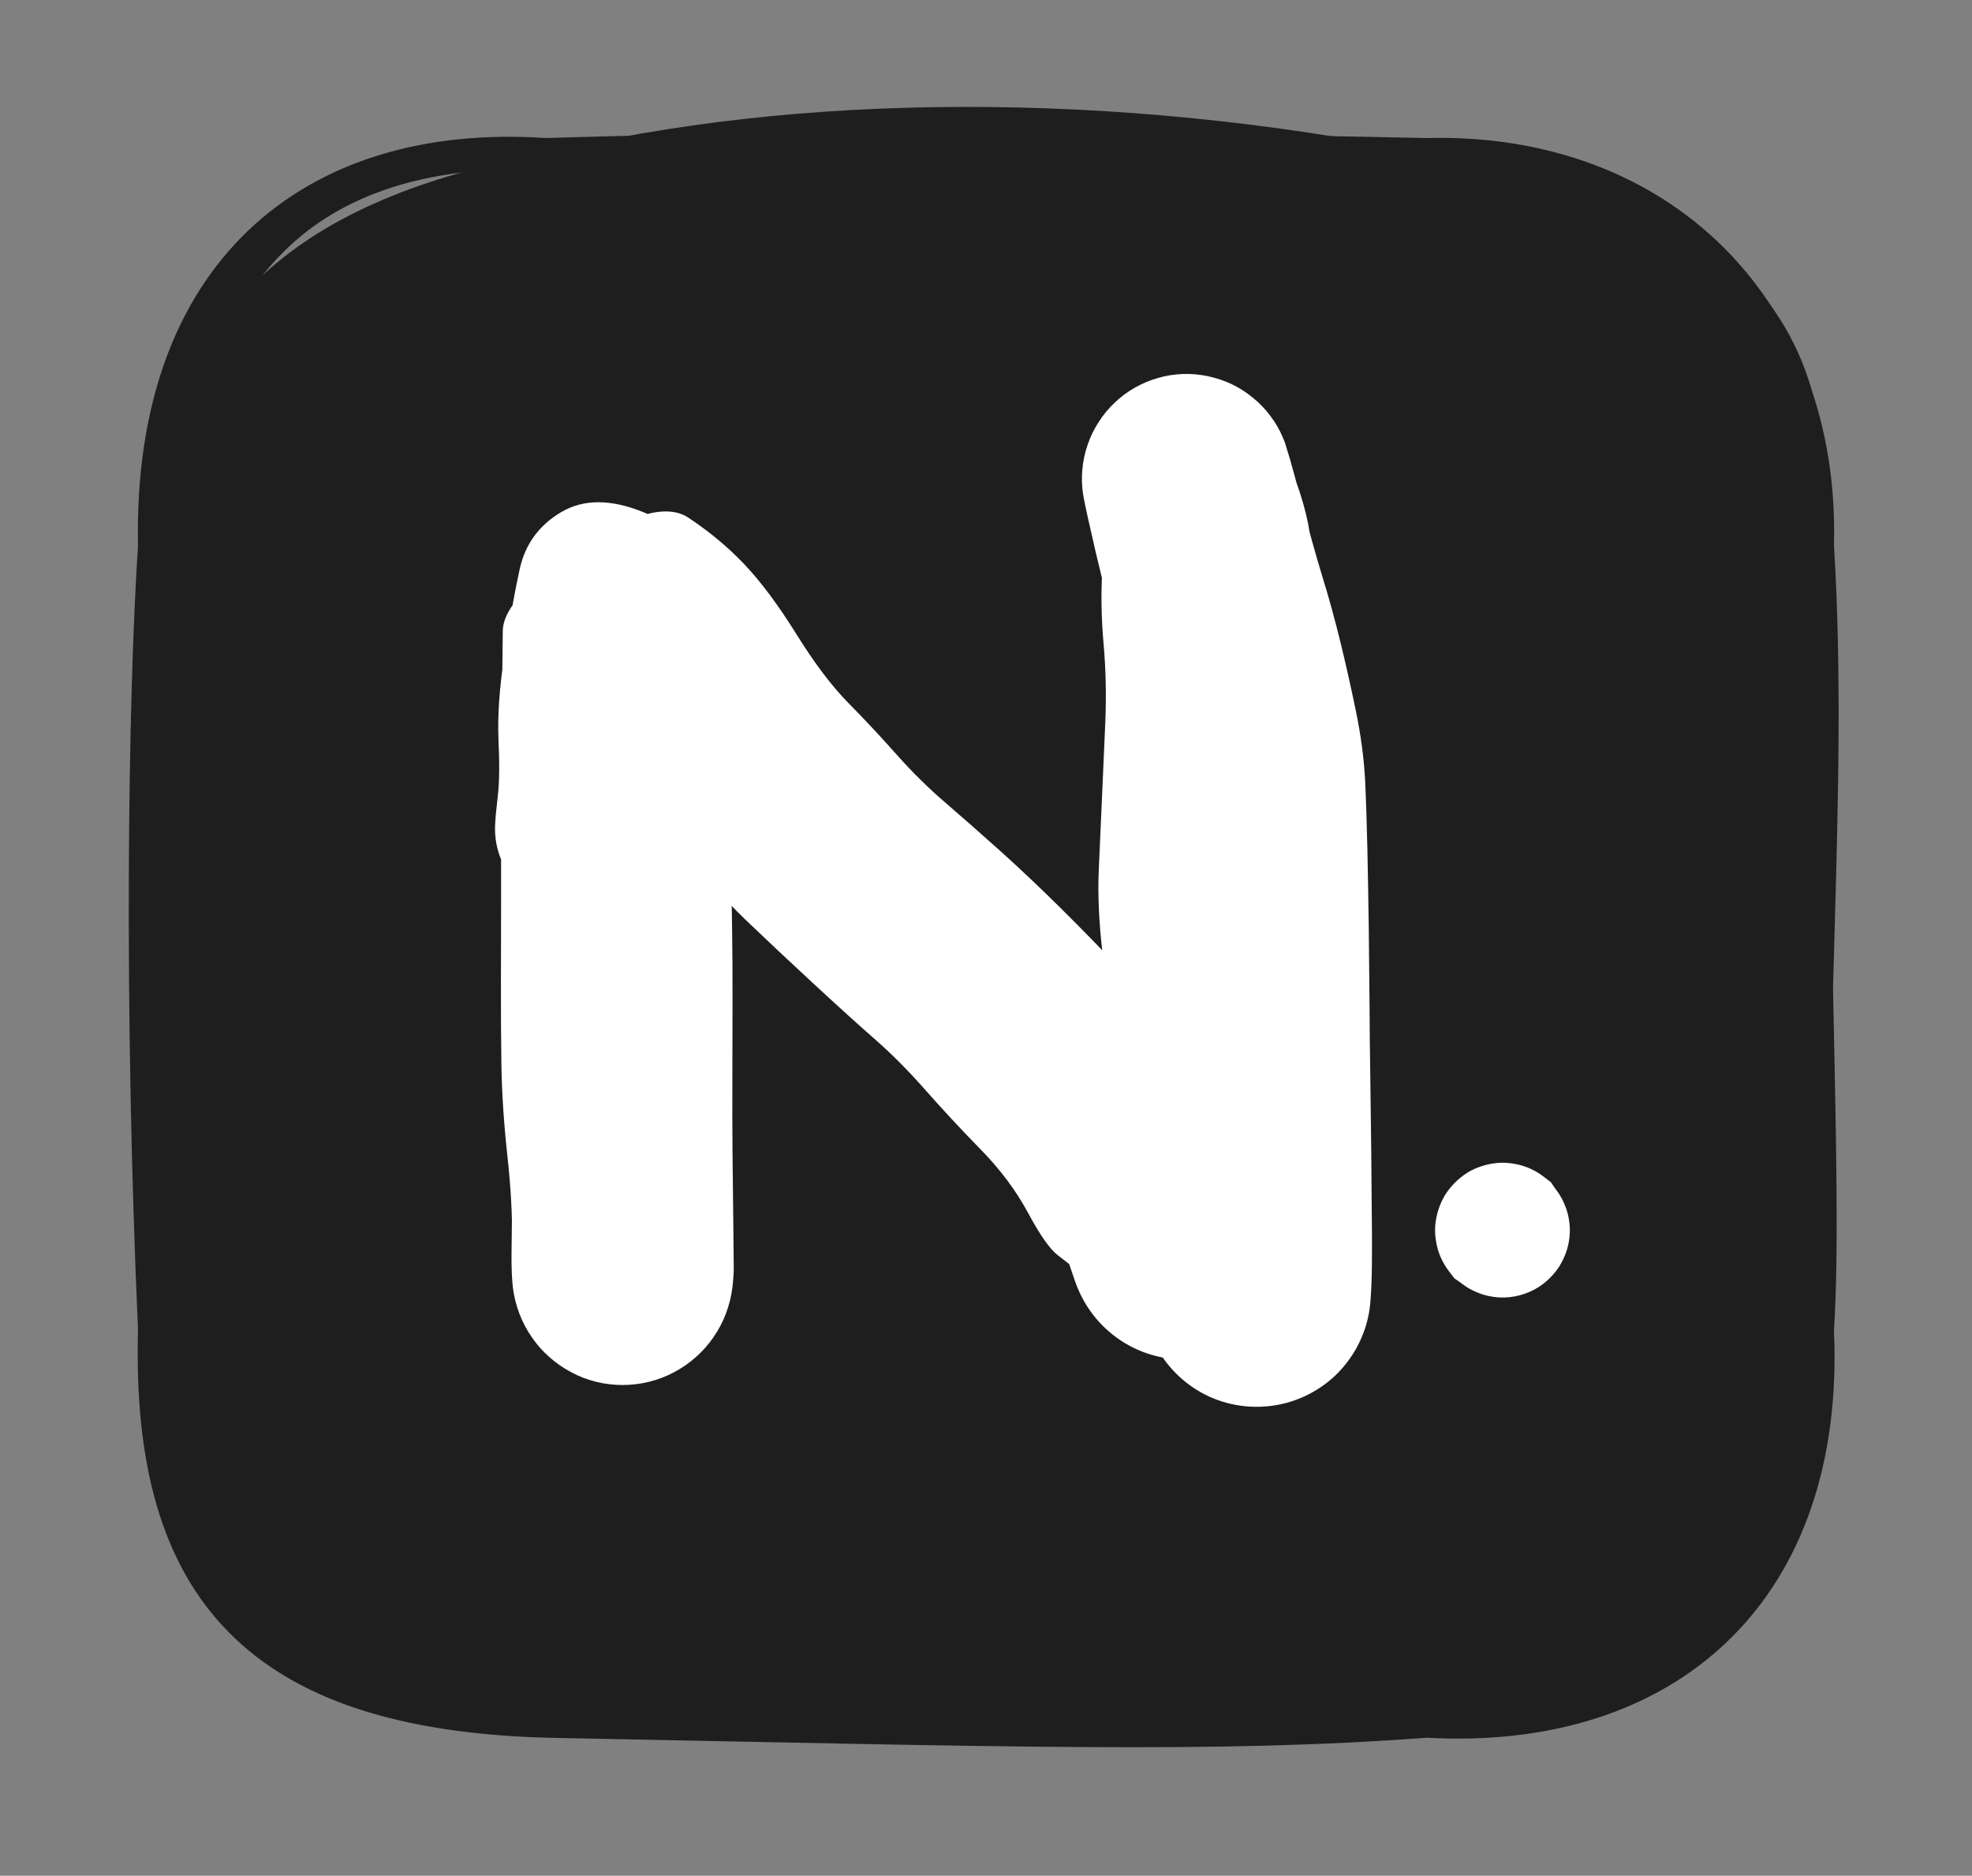 <?xml version="1.0" standalone="no"?>
<!DOCTYPE svg PUBLIC "-//W3C//DTD SVG 1.1//EN" "http://www.w3.org/Graphics/SVG/1.1/DTD/svg11.dtd">
<svg version="1.1" xmlns="http://www.w3.org/2000/svg" viewBox="0 0 128.582 122.292" width="385.747" height="366.876"><rect x="0" y="0" width="128.582" height="122.292" fill="#808080" stroke="none"/><!-- svg-source:excalidraw --><defs><style class="style-fonts">
      </style></defs><g stroke-linecap="round" transform="translate(10 10) rotate(0 54.291 51.146)"><path d="M25.57 0 C41.81 -3.94, 62.51 -4.14, 83.01 0 C97.26 0.94, 111.25 7.68, 108.58 25.57 C110.95 38.49, 106.91 53.06, 108.58 76.72 C106.95 93.82, 103.17 102.37, 83.01 102.29 C65.41 102.77, 54.07 104, 25.57 102.29 C7.36 99.69, 1.76 92.93, 0 76.72 C-1.74 60.12, -2.33 36.95, 0 25.57 C0.39 9.1, 11.11 2.63, 25.57 0" stroke="none" stroke-width="0" fill="#1e1e1e"></path><path d="M25.57 0 C46.17 0.88, 70.66 2.03, 83.01 0 M25.57 0 C43.07 -0.54, 62.07 -0.45, 83.01 0 M83.01 0 C98.46 0.98, 107.9 9.34, 108.58 25.57 M83.01 0 C98.42 -0.42, 109.02 10.29, 108.58 25.57 M108.58 25.57 C109.6 41.84, 107.66 59.87, 108.58 76.72 M108.58 25.57 C107.8 46.52, 109.24 66.53, 108.58 76.72 M108.58 76.72 C109.36 93.72, 98.82 103.2, 83.01 102.29 M108.58 76.72 C108.85 93.73, 99.71 100.35, 83.01 102.29 M83.01 102.29 C68.73 101.55, 56.47 101.43, 25.57 102.29 M83.01 102.29 C69.34 103.32, 56.05 102.89, 25.57 102.29 M25.57 102.29 C6.93 101.73, -0.48 93.8, 0 76.72 M25.57 102.29 C9.75 101.36, -0.53 93.16, 0 76.72 M0 76.72 C-0.93 55.75, -0.67 35.79, 0 25.57 M0 76.72 C-0.46 62.53, 0.81 50.42, 0 25.57 M0 25.57 C-0.37 7.96, 10.09 -1.05, 25.57 0 M0 25.57 C2.13 10.4, 7.11 -0.44, 25.57 0" stroke="#1e1e1e" stroke-width="2" fill="none"></path></g><g transform="translate(37.343 54.067) rotate(0 19.941 6.317)" stroke="none"><path fill="#ffffff" d="M -5.02,-0.91 Q -5.02,-0.91 -4.88,-2.21 -4.73,-3.51 -4.84,-5.84 -4.94,-8.16 -4.46,-11.34 -3.99,-14.51 -3.46,-16.95 -2.93,-19.39 -0.75,-20.68 1.43,-21.97 4.62,-20.67 7.81,-19.38 8.79,-17.14 9.77,-14.90 9.86,-12.74 9.96,-10.58 10.02,-8.41 10.08,-6.23 10.16,-3.56 10.24,-0.89 10.29,1.32 10.35,3.54 10.39,6.26 10.43,8.98 10.42,11.35 10.42,13.73 10.41,16.29 10.40,18.86 10.42,21.02 10.45,23.17 10.47,25.62 10.50,28.06 10.50,28.54 10.51,29.02 10.41,29.89 10.30,30.75 9.99,31.57 9.68,32.39 9.18,33.11 8.69,33.83 8.03,34.41 7.38,34.99 6.60,35.40 5.83,35.81 4.98,36.02 4.13,36.23 3.25,36.23 2.37,36.23 1.52,36.02 0.67,35.81 -0.09,35.40 -0.87,34.99 -1.52,34.41 -2.18,33.83 -2.67,33.11 -3.17,32.39 -3.48,31.57 -3.79,30.75 -3.90,29.88 -4.00,29.02 -3.96,26.69 -3.92,24.36 -4.27,21.20 -4.61,18.03 -4.65,15.32 -4.69,12.61 -4.68,9.87 -4.67,7.13 -4.67,4.73 -4.67,2.34 -4.67,-0.89 -4.68,-4.13 -4.63,-7.44 -4.58,-10.74 -4.56,-12.92 -4.55,-15.10 0.45,-18.39 5.46,-21.68 7.52,-20.33 9.57,-18.98 11.19,-17.28 12.81,-15.57 14.58,-12.73 16.34,-9.90 17.96,-8.25 19.59,-6.60 21.13,-4.86 22.67,-3.13 24.33,-1.71 25.99,-0.28 27.91,1.44 29.83,3.17 31.85,5.17 33.86,7.16 36.01,9.44 38.16,11.72 40.19,13.90 42.22,16.08 43.19,18.02 44.17,19.96 45.77,22.86 47.38,25.77 47.39,27.00 47.40,28.23 47.01,29.40 46.63,30.57 45.89,31.56 45.15,32.55 44.14,33.24 43.12,33.94 41.94,34.28 40.75,34.62 39.52,34.56 38.29,34.50 37.15,34.06 36.00,33.61 35.06,32.82 34.11,32.03 33.47,30.98 32.83,29.93 32.55,28.73 32.28,27.53 32.40,26.30 32.53,25.08 33.04,23.95 33.54,22.83 34.39,21.93 35.23,21.03 36.31,20.45 37.39,19.86 38.61,19.65 39.82,19.45 41.04,19.64 42.25,19.83 43.35,20.40 44.44,20.97 45.29,21.85 46.15,22.74 46.67,23.86 47.20,24.97 47.34,26.19 47.48,27.42 47.22,28.62 46.97,29.82 46.34,30.88 45.71,31.94 44.78,32.75 43.85,33.55 42.71,34.02 41.57,34.48 40.34,34.56 39.11,34.63 37.92,34.31 36.73,33.99 35.71,33.31 34.68,32.62 33.93,31.65 33.18,30.67 32.77,29.51 32.37,28.34 32.37,28.34 32.37,28.35 31.62,27.76 30.86,27.18 29.68,24.99 28.50,22.80 26.54,20.81 24.59,18.81 22.98,16.98 21.37,15.15 19.74,13.72 18.11,12.29 15.72,10.08 13.33,7.87 11.28,5.91 9.24,3.95 7.61,1.67 5.97,-0.60 4.41,-2.67 2.86,-4.73 1.37,-6.83 -0.11,-8.92 4.67,-9.83 9.46,-10.74 9.51,-7.44 9.56,-4.13 9.56,-0.90 9.55,2.33 9.55,4.72 9.56,7.10 9.58,9.79 9.61,12.47 9.69,15.61 9.76,18.75 10.10,21.55 10.43,24.36 10.47,26.69 10.51,29.02 10.41,29.88 10.30,30.75 9.99,31.57 9.68,32.39 9.18,33.11 8.69,33.83 8.03,34.41 7.38,34.99 6.60,35.40 5.83,35.81 4.98,36.02 4.13,36.23 3.25,36.23 2.38,36.23 1.53,36.02 0.68,35.81 -0.09,35.40 -0.87,34.99 -1.52,34.41 -2.18,33.83 -2.67,33.11 -3.17,32.39 -3.48,31.57 -3.79,30.75 -3.90,29.89 -4.00,29.02 -3.99,27.70 -3.97,26.37 -3.95,24.20 -3.92,22.03 -3.91,19.15 -3.90,16.28 -3.91,13.77 -3.91,11.26 -3.90,8.53 -3.88,5.81 -3.82,2.95 -3.76,0.08 -3.68,-2.33 -3.61,-4.75 -3.55,-7.08 -3.49,-9.41 -2.51,-11.72 -1.53,-14.03 2.93,-12.50 7.40,-10.97 6.92,-8.85 6.44,-6.73 6.05,-4.18 5.67,-1.62 5.34,-0.35 5.02,0.91 4.84,1.50 4.65,2.08 4.34,2.61 4.02,3.14 3.58,3.57 3.15,4.01 2.62,4.33 2.10,4.65 1.51,4.83 0.92,5.02 0.31,5.05 -0.30,5.09 -0.90,4.98 -1.51,4.87 -2.07,4.62 -2.63,4.37 -3.12,3.99 -3.60,3.61 -3.98,3.13 -4.36,2.64 -4.62,2.08 -4.87,1.52 -4.98,0.92 -5.09,0.31 -5.06,-0.29 -5.02,-0.91 -5.02,-0.91 L -5.02,-0.91 Z"></path></g><g transform="translate(77.409 31.044) rotate(0 2.211 26.453)" stroke="none"><path fill="#ffffff" d="M 5.27,0 Q 5.27,0 5.34,1.98 5.40,3.97 5.54,6.17 5.67,8.36 6.20,10.57 6.74,12.77 6.90,15.71 7.07,18.65 7.17,20.83 7.27,23.00 7.39,25.55 7.51,28.10 7.94,30.48 8.37,32.86 8.78,35.14 9.20,37.41 9.69,39.75 10.19,42.10 10.63,44.36 11.07,46.62 11.20,49.27 11.33,51.93 11.34,52.08 11.34,52.24 11.24,53.11 11.14,53.98 10.83,54.80 10.52,55.62 10.02,56.35 9.53,57.07 8.87,57.66 8.22,58.24 7.44,58.65 6.67,59.06 5.82,59.27 4.97,59.49 4.09,59.49 3.21,59.49 2.36,59.29 1.51,59.08 0.73,58.67 -0.04,58.27 -0.70,57.69 -1.36,57.11 -1.86,56.39 -2.36,55.67 -2.67,54.85 -2.99,54.03 -3.10,53.16 -3.21,52.29 -3.19,49.82 -3.17,47.34 -3.16,45.04 -3.15,42.74 -3.10,39.86 -3.04,36.97 -3.25,33.90 -3.45,30.83 -3.48,27.39 -3.50,23.96 -3.51,21.60 -3.52,19.24 -4.05,15.79 -4.59,12.35 -4.82,9.75 -5.05,7.16 -5.73,4.79 -6.40,2.41 -6.52,2.23 -6.64,2.05 -6.78,1.23 -6.91,0.41 -6.84,-0.40 -6.77,-1.23 -6.50,-2.02 -6.24,-2.80 -5.79,-3.50 -5.35,-4.20 -4.75,-4.77 -4.15,-5.35 -3.43,-5.76 -2.71,-6.17 -1.91,-6.40 -1.12,-6.63 -0.29,-6.66 0.53,-6.69 1.34,-6.52 2.15,-6.35 2.90,-6.00 3.65,-5.64 4.29,-5.11 4.93,-4.59 5.43,-3.92 5.93,-3.26 6.25,-2.49 6.57,-1.73 7.37,1.35 8.17,4.45 8.81,6.53 9.45,8.61 9.98,10.77 10.51,12.93 11.00,15.31 11.49,17.69 11.60,19.81 11.70,21.93 11.75,24.33 11.80,26.72 11.84,29.44 11.87,32.16 11.89,34.45 11.90,36.74 11.94,39.21 11.97,41.67 12.00,43.88 12.02,46.10 12.05,49.66 12.07,53.23 11.87,54.44 11.68,55.64 11.10,56.72 10.53,57.80 9.65,58.64 8.76,59.48 7.65,59.99 6.55,60.50 5.33,60.63 4.12,60.76 2.93,60.50 1.73,60.24 0.69,59.61 -0.35,58.98 -1.14,58.05 -1.93,57.12 -2.38,55.99 -2.83,54.85 -2.90,53.63 -2.96,52.42 -2.63,51.24 -2.31,50.06 -1.62,49.05 -0.94,48.04 0.02,47.31 1.00,46.57 2.15,46.18 3.31,45.79 4.53,45.79 5.75,45.79 6.91,46.18 8.06,46.57 9.03,47.31 10.00,48.05 10.69,49.06 11.37,50.07 11.70,51.24 12.03,52.42 11.96,53.64 11.89,54.86 11.44,55.99 10.99,57.12 10.20,58.05 9.41,58.98 8.36,59.61 7.32,60.24 6.13,60.50 4.93,60.76 3.72,60.63 2.51,60.50 1.40,59.99 0.29,59.47 -0.58,58.64 -1.47,57.80 -2.04,56.72 -2.61,55.64 -2.81,54.43 -3.01,53.23 -3.01,53.23 -3.01,53.23 -2.99,50.71 -2.98,48.18 -2.95,45.78 -2.93,43.38 -2.89,41.05 -2.86,38.72 -2.84,36.23 -2.82,33.75 -2.79,30.84 -2.75,27.93 -2.71,25.32 -2.67,22.71 -2.79,20.39 -2.90,18.08 -3.30,15.60 -3.70,13.12 -4.48,10.56 -5.25,8.00 -5.95,5.02 -6.64,2.05 -6.78,1.23 -6.91,0.41 -6.84,-0.40 -6.77,-1.23 -6.50,-2.01 -6.24,-2.80 -5.79,-3.50 -5.35,-4.20 -4.75,-4.77 -4.15,-5.35 -3.43,-5.76 -2.71,-6.17 -1.91,-6.40 -1.12,-6.63 -0.29,-6.66 0.53,-6.69 1.34,-6.52 2.15,-6.35 2.90,-6.00 3.65,-5.64 4.29,-5.11 4.93,-4.59 5.43,-3.92 5.93,-3.26 6.25,-2.49 6.57,-1.73 6.30,-2.17 6.02,-2.61 7.09,0.32 8.16,3.27 8.13,5.55 8.10,7.84 8.25,10.58 8.41,13.32 8.93,16.09 9.45,18.87 9.56,21.09 9.68,23.31 9.95,25.79 10.21,28.28 10.70,32.62 11.18,36.97 11.24,39.86 11.29,42.75 11.30,45.05 11.31,47.34 11.32,49.79 11.34,52.24 11.24,53.11 11.14,53.98 10.83,54.80 10.52,55.62 10.02,56.35 9.53,57.07 8.87,57.65 8.22,58.24 7.44,58.65 6.67,59.06 5.82,59.27 4.97,59.49 4.09,59.49 3.21,59.49 2.36,59.29 1.51,59.08 0.73,58.67 -0.04,58.27 -0.70,57.69 -1.36,57.11 -1.86,56.39 -2.36,55.67 -2.67,54.85 -2.99,54.03 -3.10,53.16 -3.21,52.29 -3.09,50.73 -2.98,49.18 -3.43,46.78 -3.89,44.37 -4.14,42.18 -4.38,39.98 -4.76,37.11 -5.14,34.24 -5.51,31.17 -5.88,28.10 -5.76,25.55 -5.65,23.00 -5.55,20.85 -5.45,18.70 -5.34,16.06 -5.23,13.43 -5.45,10.95 -5.67,8.47 -5.54,6.22 -5.40,3.97 -5.34,1.98 -5.27,0 -5.20,-0.63 -5.12,-1.26 -4.90,-1.85 -4.67,-2.45 -4.31,-2.97 -3.95,-3.50 -3.47,-3.92 -2.99,-4.34 -2.43,-4.64 -1.87,-4.93 -1.25,-5.08 -0.63,-5.24 0.00,-5.24 0.63,-5.24 1.25,-5.08 1.87,-4.93 2.43,-4.64 2.99,-4.34 3.47,-3.92 3.95,-3.50 4.31,-2.97 4.67,-2.45 4.90,-1.85 5.12,-1.26 5.20,-0.63 5.27,0.00 5.27,0.00 L 5.27,0 Z"></path></g><g transform="translate(97.979 80.212) rotate(0 0 0)" stroke="none"><path fill="#ffffff" d="M 3.14,-3.14 Q 3.14,-3.14 3.55,-2.55 3.97,-1.97 4.18,-1.28 4.40,-0.59 4.38,0.11 4.36,0.83 4.11,1.51 3.86,2.18 3.41,2.74 2.96,3.30 2.36,3.69 1.75,4.08 1.05,4.25 0.36,4.42 -0.35,4.36 -1.07,4.31 -1.73,4.02 -2.39,3.74 -2.92,3.26 -3.46,2.78 -3.81,2.15 -4.16,1.53 -4.30,0.82 -4.43,0.11 -4.34,-0.59 -4.24,-1.30 -3.92,-1.94 -3.60,-2.59 -3.09,-3.09 -2.59,-3.60 -1.94,-3.92 -1.30,-4.24 -0.59,-4.34 0.12,-4.43 0.82,-4.30 1.53,-4.16 2.15,-3.81 2.78,-3.46 3.26,-2.92 3.74,-2.39 4.02,-1.73 4.31,-1.07 4.36,-0.35 4.42,0.36 4.25,1.05 4.07,1.75 3.69,2.36 3.30,2.96 2.74,3.41 2.18,3.86 1.51,4.11 0.83,4.36 0.11,4.38 -0.60,4.40 -1.28,4.18 -1.97,3.97 -2.55,3.55 -3.14,3.13 -3.14,3.14 -3.14,3.14 -3.47,2.71 -3.80,2.29 -4.02,1.80 -4.24,1.32 -4.33,0.79 -4.43,0.26 -4.40,-0.26 -4.36,-0.80 -4.20,-1.31 -4.04,-1.82 -3.77,-2.28 -3.49,-2.73 -3.11,-3.11 -2.73,-3.49 -2.28,-3.77 -1.82,-4.05 -1.31,-4.20 -0.80,-4.36 -0.26,-4.40 0.26,-4.43 0.79,-4.33 1.32,-4.24 1.80,-4.02 2.29,-3.80 2.71,-3.47 3.14,-3.14 3.14,-3.14 L 3.14,-3.14 Z"></path></g></svg>